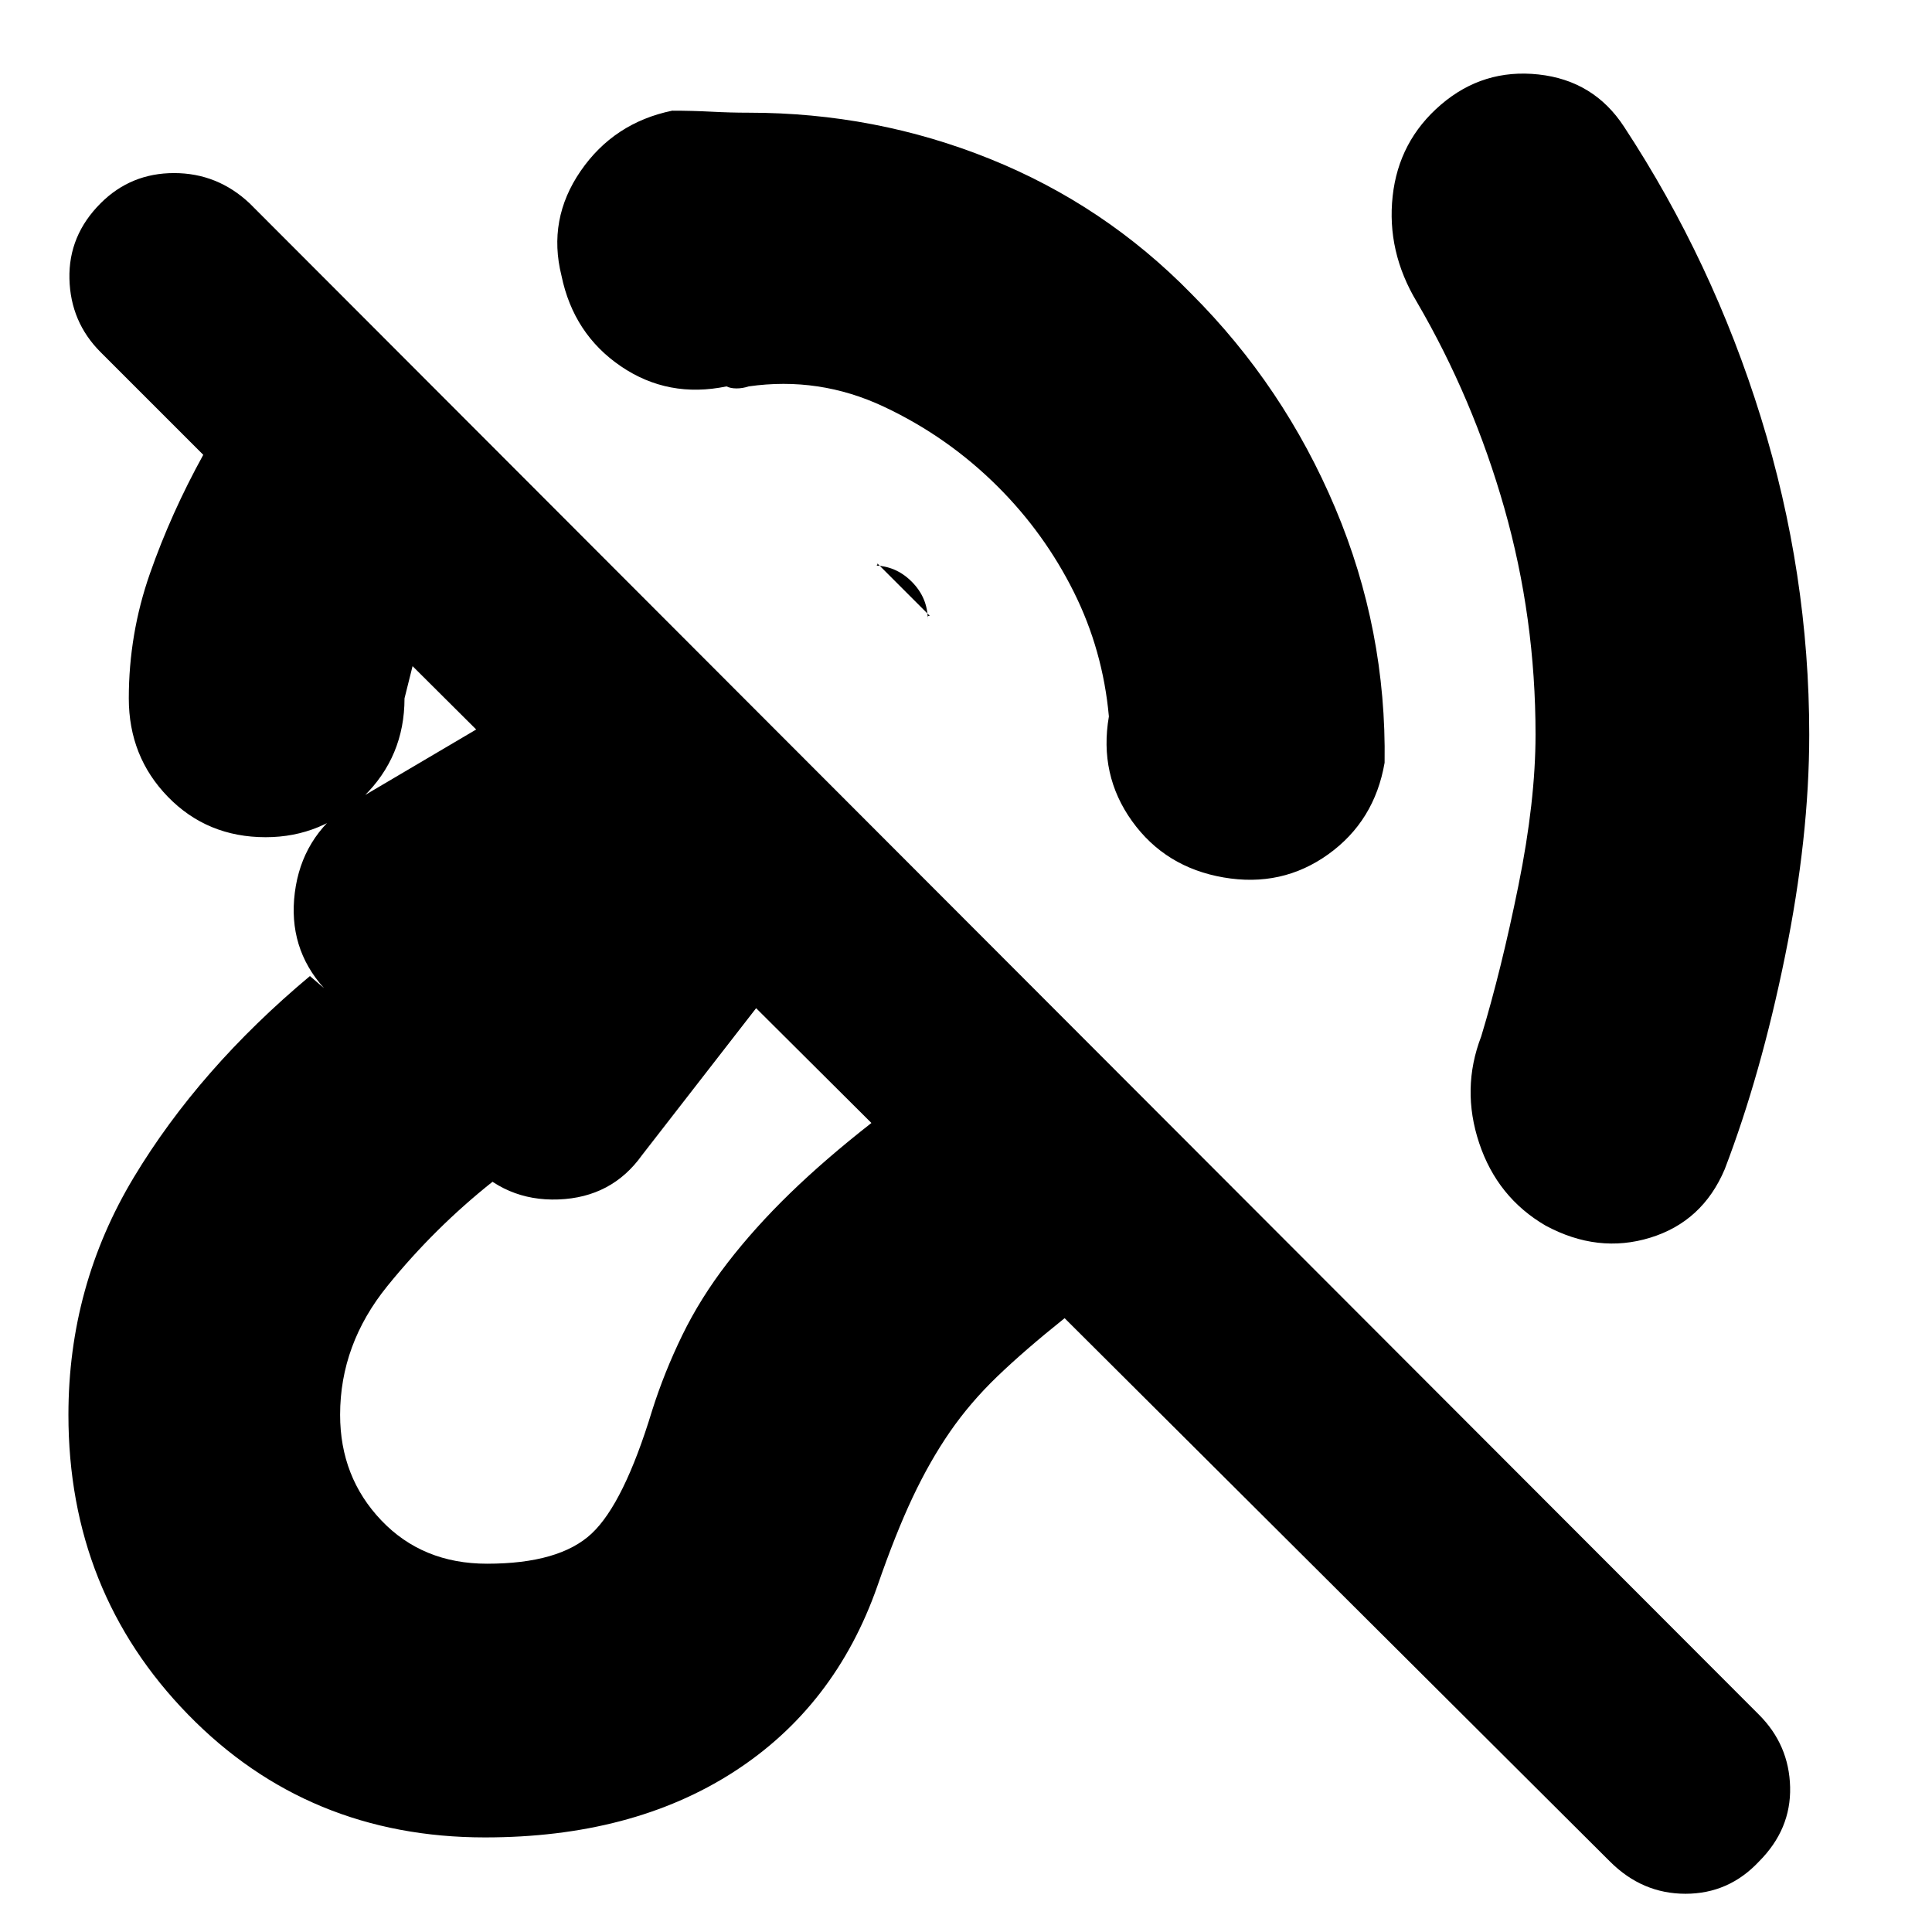 <svg xmlns="http://www.w3.org/2000/svg" height="24" viewBox="0 -960 960 960" width="24"><path d="M372-768q-3 1-6 1t-5-1q-29 6-52.5-10T279-823q-7-28 9.5-52t45.5-30q10 0 19.5.5t18.5.5q63 0 120 23t100 67q46 46 71.5 106.5T688-581q-5 29-28 45.5T608-524q-29-5-45.5-28T551-604q-3-33-17.5-62T496-718q-25-25-57-40t-67-10Zm391 173q0-58-15.5-112.5T704-810q-15-25-12-52.5t24-45.5q21-18 48.5-15t42.5 26q44 67 68 144.5T899-595q0 51-12 110t-30 106q-11 26-37 34t-52-6q-24-14-33-41t1-53q10-33 18.5-75t8.5-75Zm-301-59-26-26q0 1-.5 1H434q11 0 19 8t8 19v-1.5q0-.5 1-.5ZM241-47q-88 0-147.5-61T34-257q0-64 32.5-118T154-475l7 6q-18-20-14.5-47.5T173-560l78-46q3-24 13.5-45.5T294-688l175 175q-16 18-38 29.5T385-471l-66 85q-15 21-41.5 22T233-383l12 10q-29 23-52.5 52T169-257q0 31 20.5 52.5T242-183q36 0 52-15t30-61q6-19 15-37.5t22.5-36q13.5-17.5 31-34.5t40.5-35L205-629l-2 8-2 8q0 29-20.5 49T132-544q-29 0-48.5-20T64-613q0-32 10.5-62t26.5-59l-51-51q-15-15-15.5-36.5T50-859q15-15 36.5-15t37.5 15l750 751q15 15 15.5 36T874-35q-15 16-36.5 16T800-35L529-305q-20 16-33.5 29T472-248.5Q462-234 453.5-216T436-172q-21 60-71.5 92.5T241-47Z"/></svg>